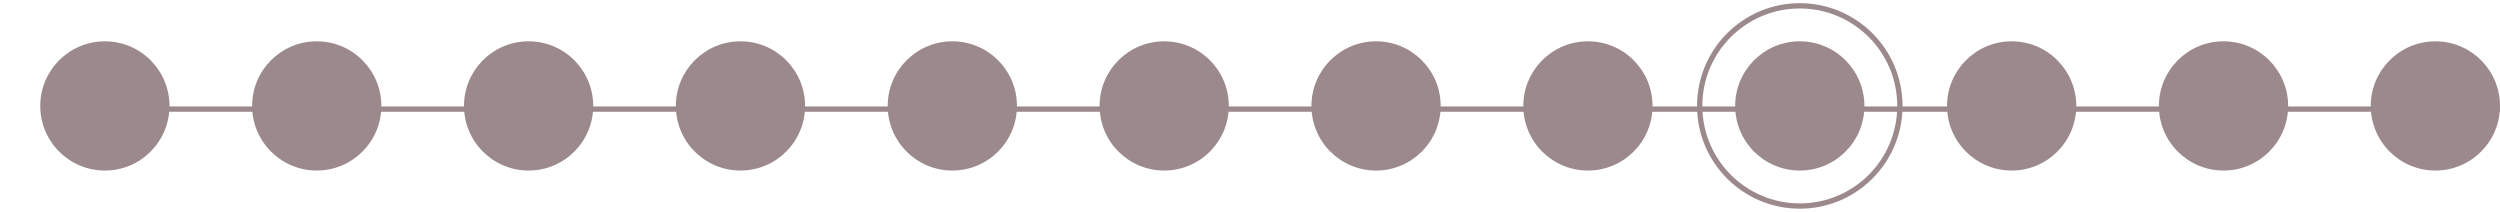 <?xml version="1.0" encoding="utf-8"?>
<!-- Generator: Adobe Illustrator 21.0.0, SVG Export Plug-In . SVG Version: 6.00 Build 0)  -->
<svg version="1.1" id="Capa_1" xmlns="http://www.w3.org/2000/svg" xmlns:xlink="http://www.w3.org/1999/xlink" x="0px" y="0px"
	 viewBox="0 0 472 40" style="enable-background:new 0 0 472 40;" xml:space="preserve">
<style type="text/css">
	.st0{fill:none;stroke:#9C898C;stroke-miterlimit:10;}
	.st1{fill:#9C898C;}
</style>
<g>
	<g>
		<g>
			<line class="st0" x1="16.1" y1="20.6" x2="472" y2="20.6"/>
		</g>
		<g>
			<circle class="st1" cx="19.8" cy="20" r="12.2"/>
		</g>
		<g>
			<circle class="st1" cx="59.8" cy="20" r="12.2"/>
		</g>
		<g>
			<circle class="st1" cx="99.8" cy="20" r="12.2"/>
		</g>
		<g>
			<circle class="st1" cx="139.8" cy="20" r="12.2"/>
		</g>
		<g>
			<circle class="st1" cx="179.8" cy="20" r="12.2"/>
		</g>
		<g>
			<circle class="st1" cx="219.8" cy="20" r="12.2"/>
		</g>
		<g>
			<circle class="st1" cx="259.8" cy="20" r="12.2"/>
		</g>
		<g>
			<circle class="st1" cx="299.8" cy="20" r="12.2"/>
		</g>
		<g>
			<circle class="st1" cx="339.8" cy="20" r="12.2"/>
		</g>
		<g>
			<circle class="st1" cx="379.8" cy="20" r="12.2"/>
		</g>
		<g>
			<circle class="st1" cx="419.8" cy="20" r="12.2"/>
		</g>
		<g>
			<circle class="st1" cx="459.8" cy="20" r="12.2"/>
		</g>
		<g>
			<circle class="st0" cx="339.8" cy="20" r="18.9"/>
		</g>
	</g>
</g>
</svg>
